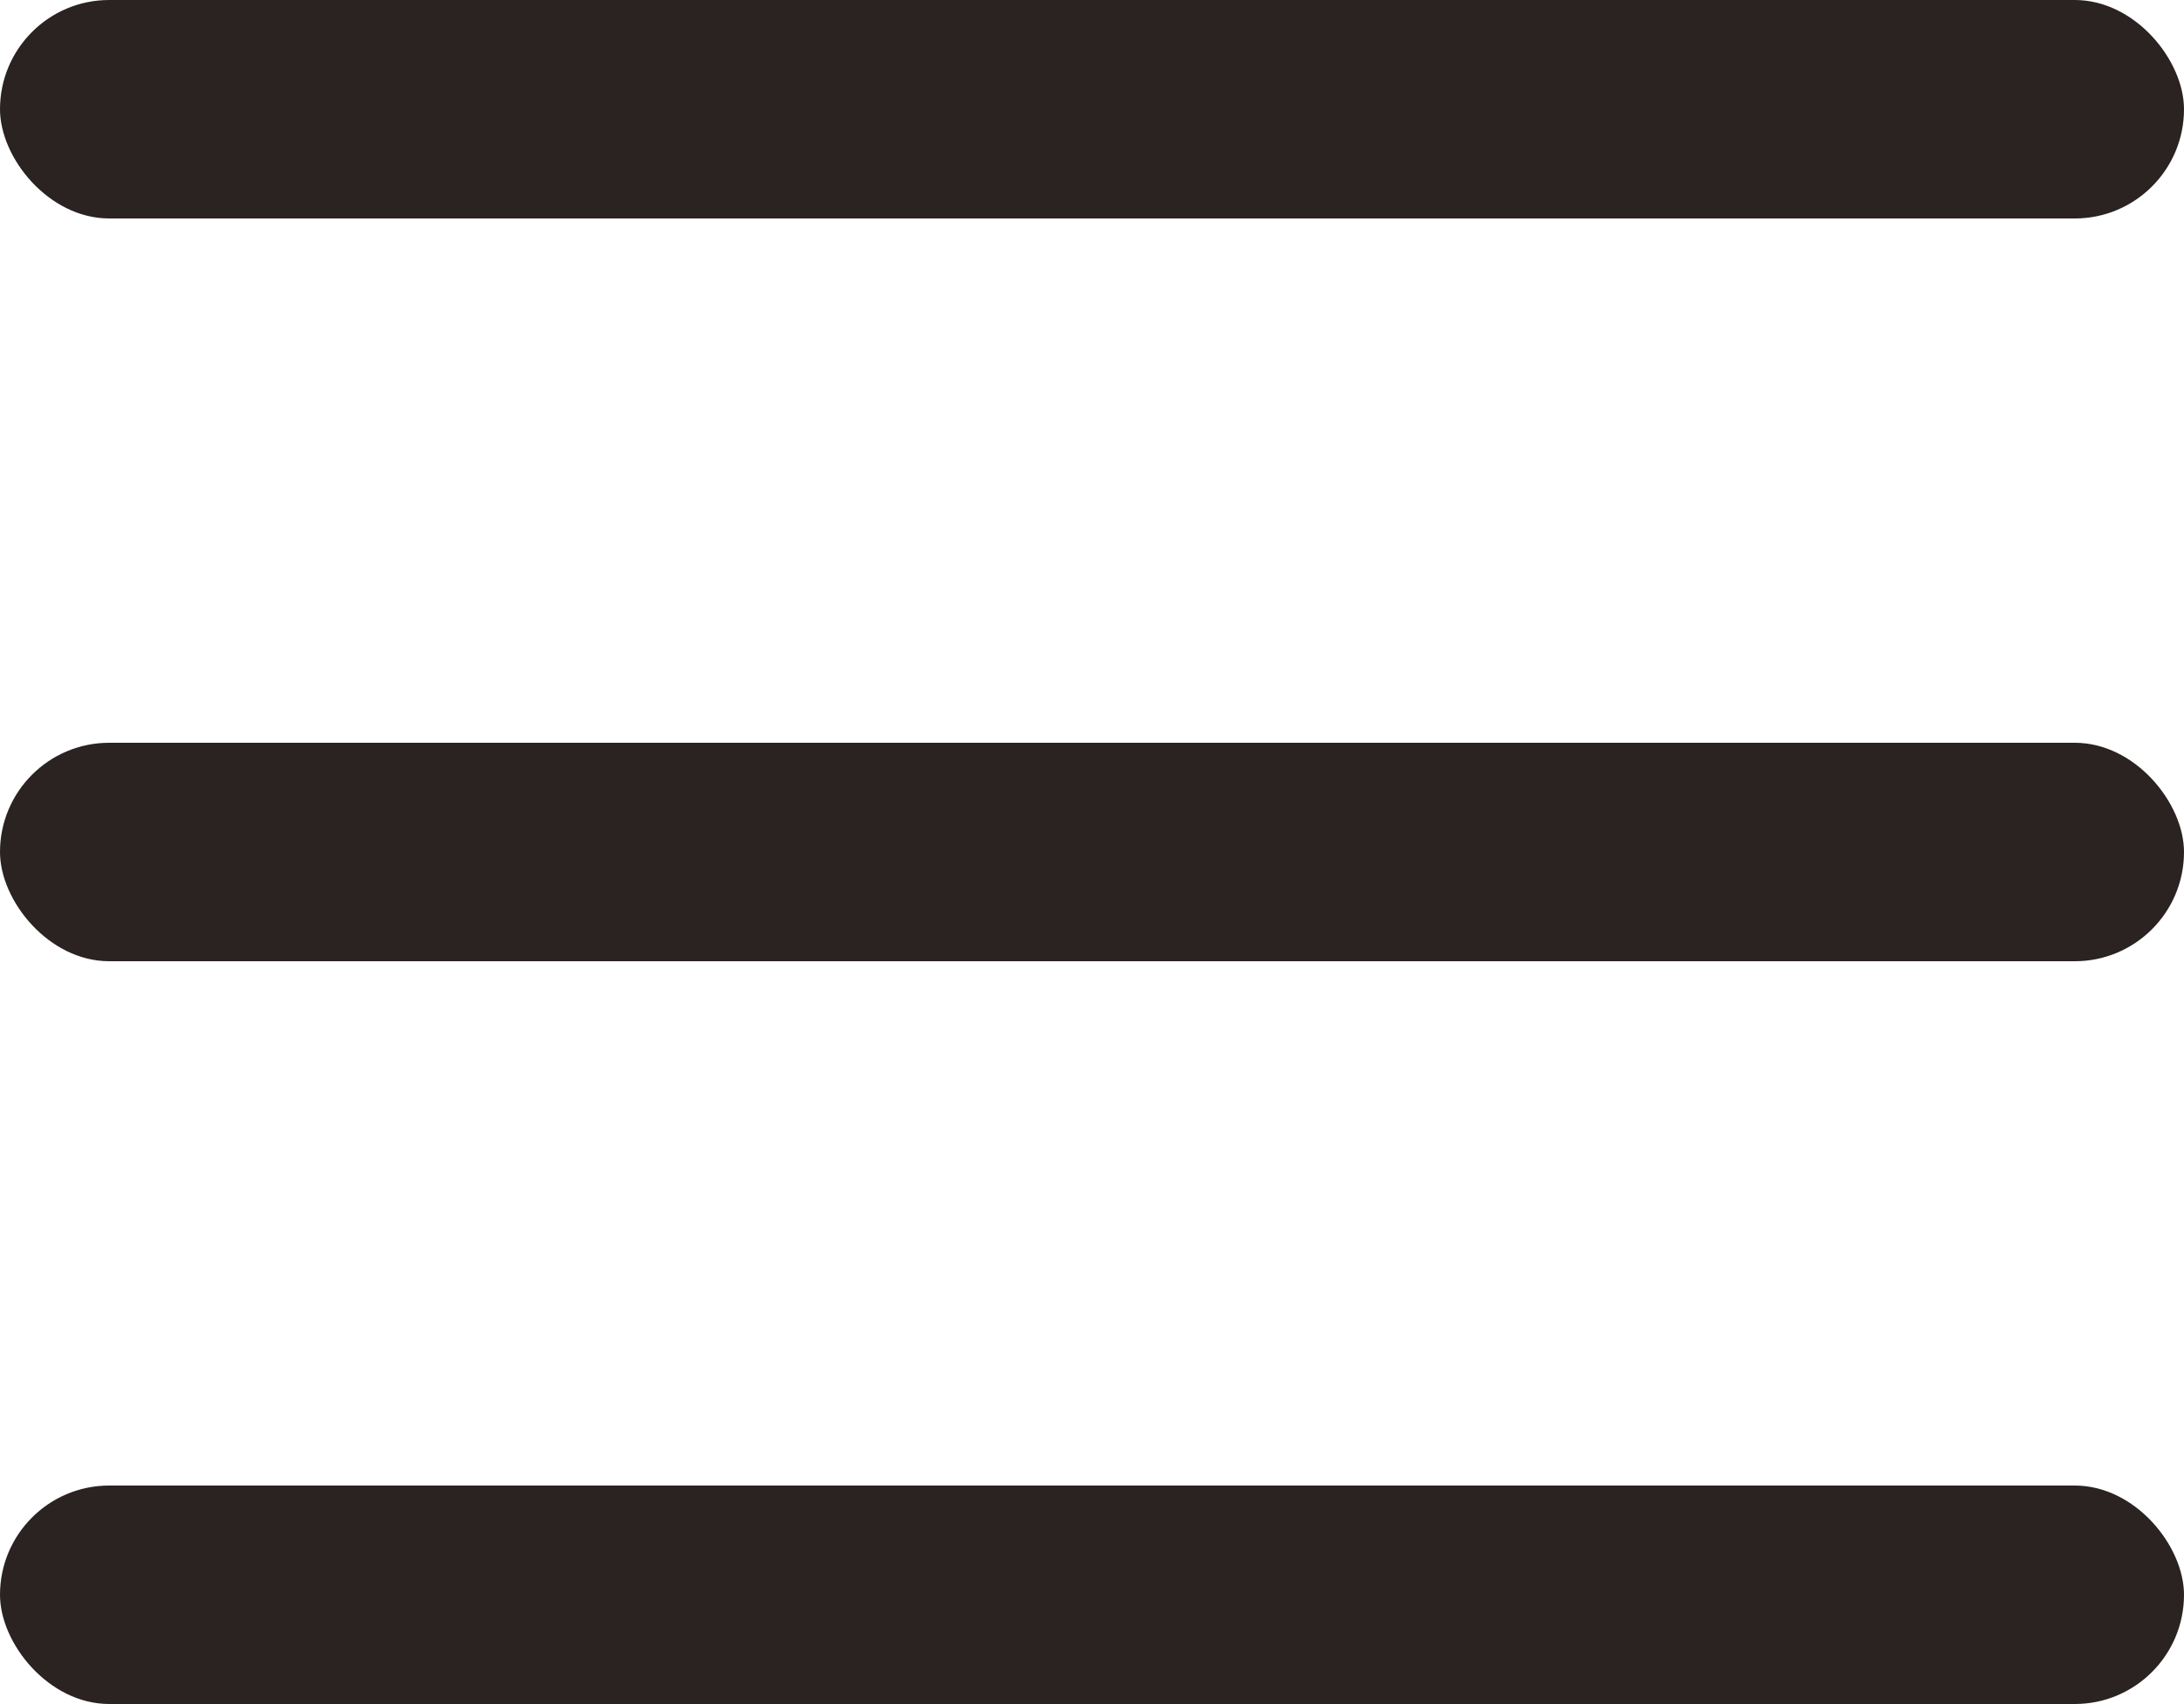 <svg xmlns="http://www.w3.org/2000/svg" width="50" height="39" viewBox="0 0 50 39"><g transform="translate(-229 -43)"><rect width="50" height="5" rx="2.5" transform="translate(229 43)" fill="#2a2322"/><rect width="50" height="5" rx="2.5" transform="translate(229 77)" fill="#2a2322"/><rect width="50" height="5" rx="2.5" transform="translate(229 60)" fill="#2a2322"/></g></svg>